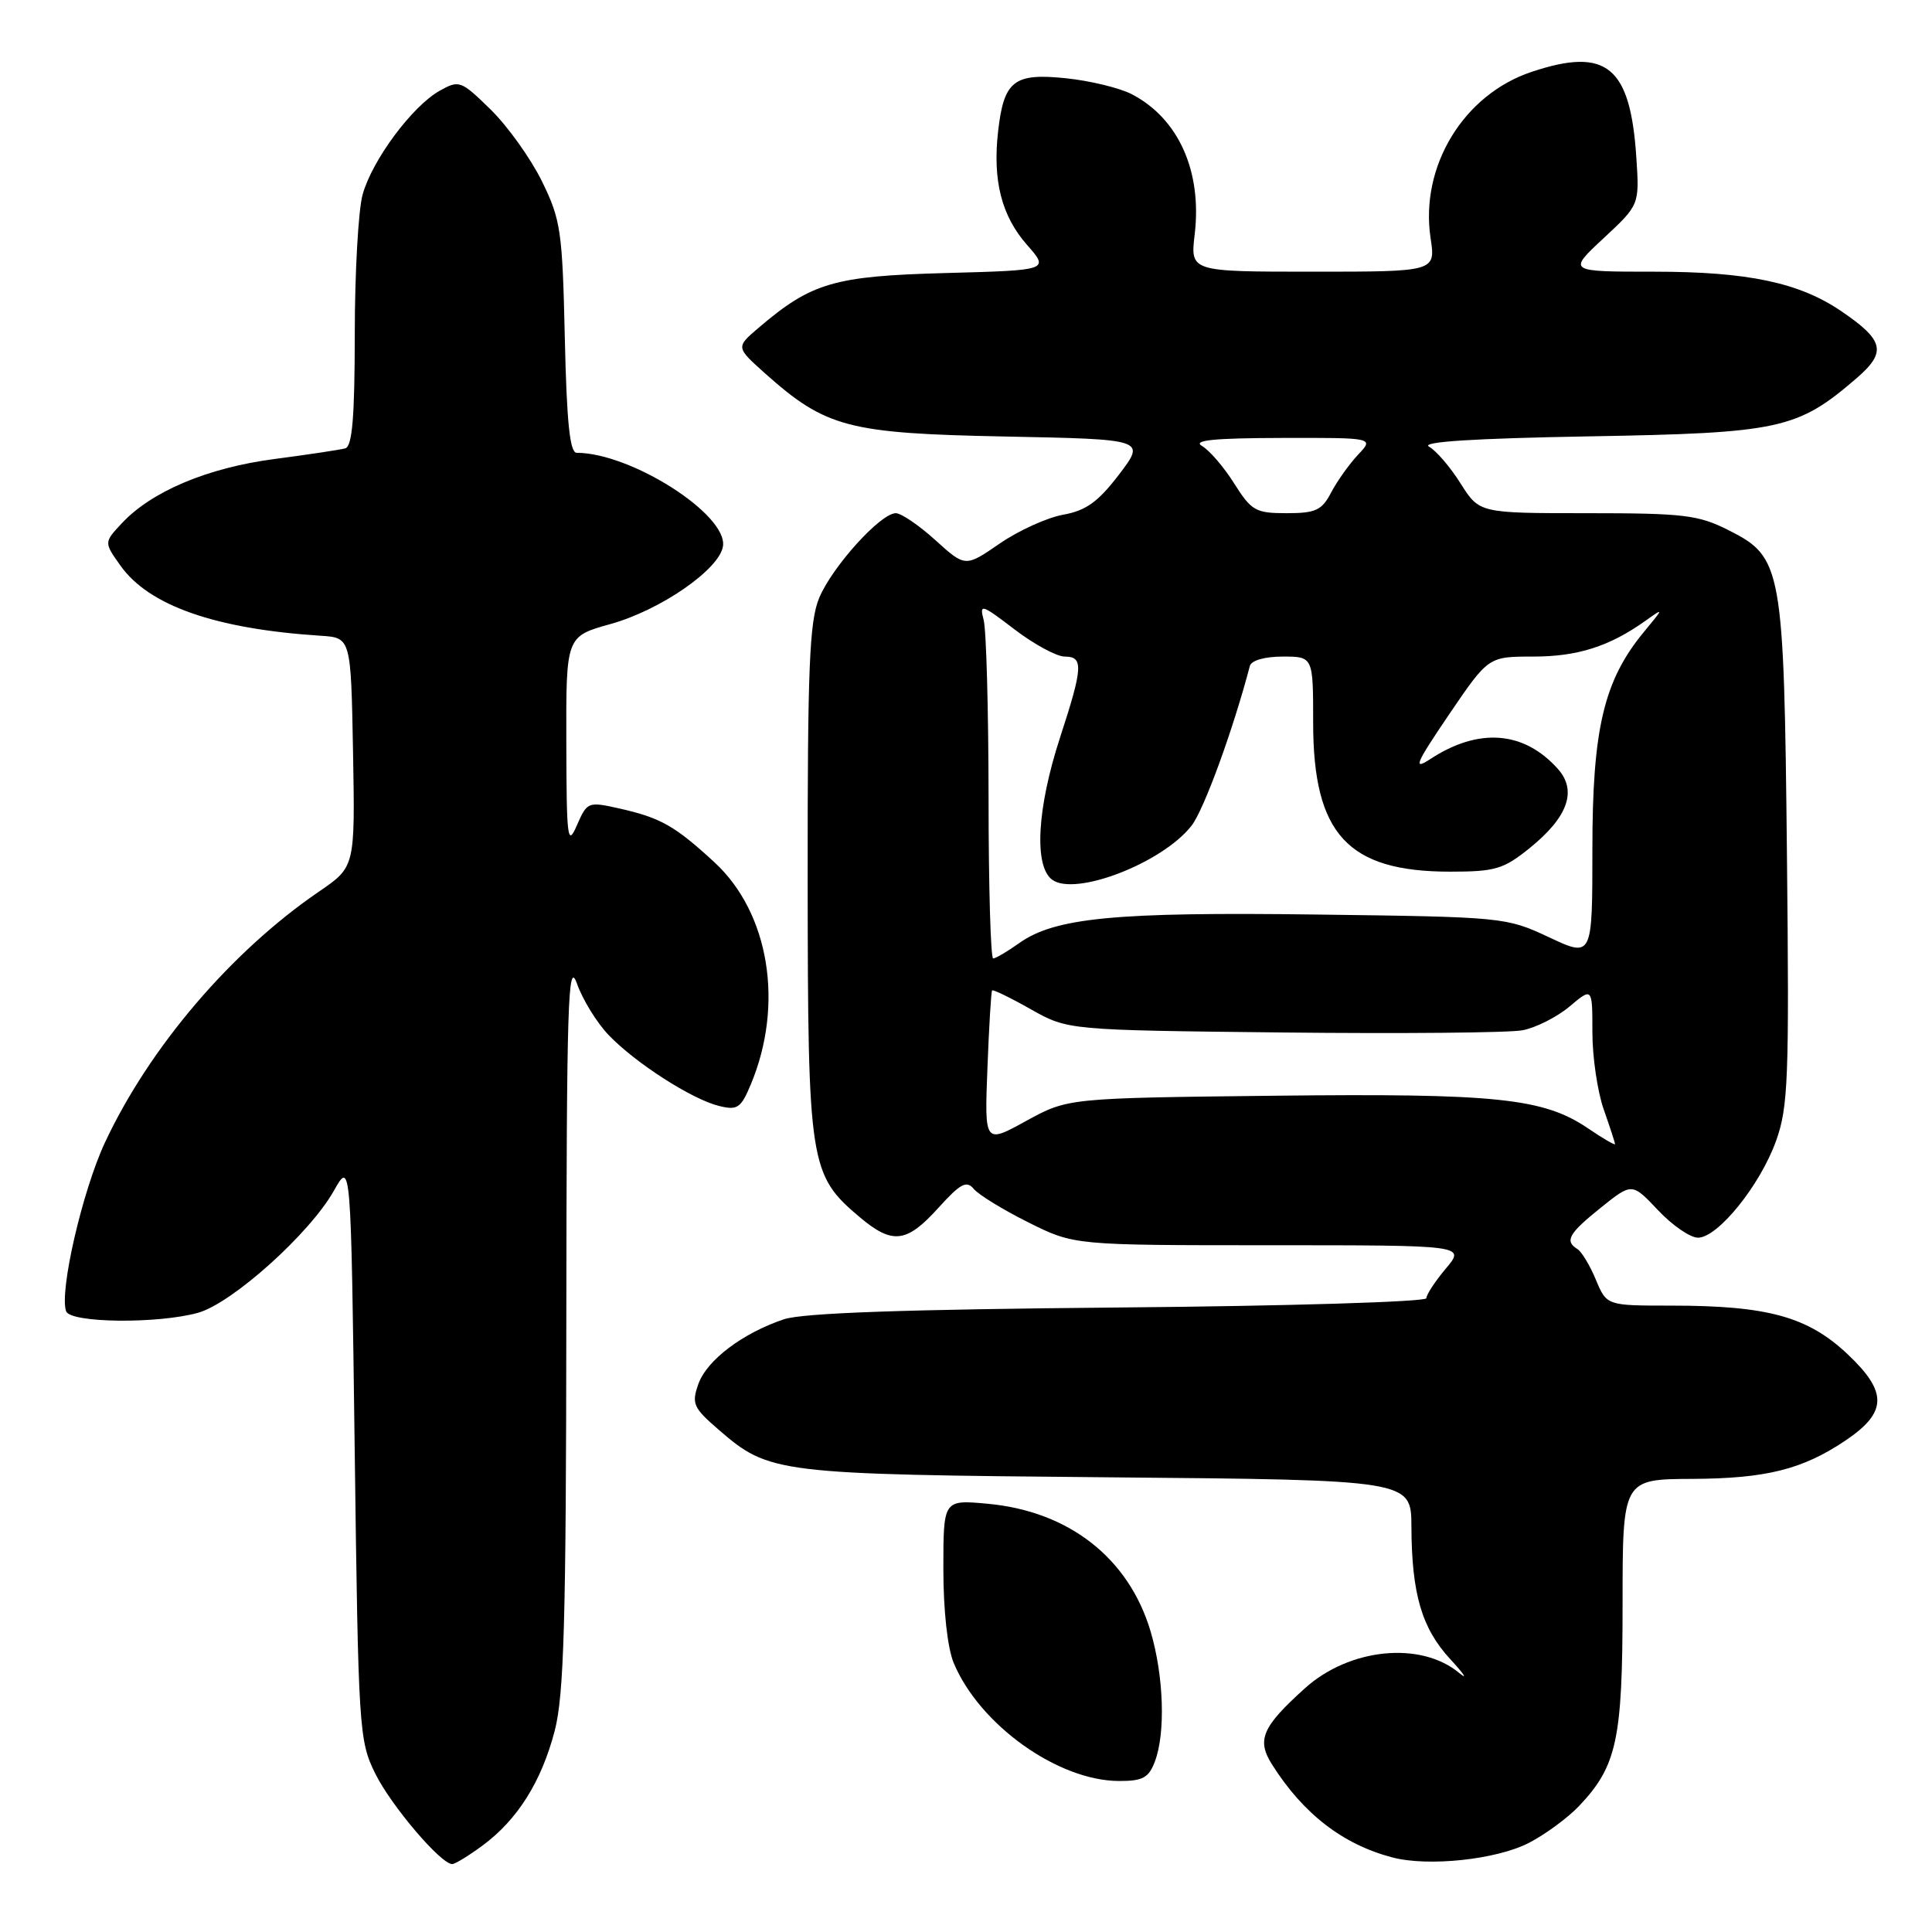 <?xml version="1.0" encoding="UTF-8" standalone="no"?>
<!DOCTYPE svg PUBLIC "-//W3C//DTD SVG 1.1//EN" "http://www.w3.org/Graphics/SVG/1.1/DTD/svg11.dtd" >
<svg xmlns="http://www.w3.org/2000/svg" xmlns:xlink="http://www.w3.org/1999/xlink" version="1.1" viewBox="0 0 256 256">
 <g >
 <path fill="currentColor"
d=" M 63.93 244.55 C 68.57 241.13 71.74 236.08 73.50 229.35 C 74.73 224.61 75.01 214.88 75.04 175.04 C 75.08 132.58 75.26 126.98 76.46 130.36 C 77.22 132.49 79.10 135.54 80.65 137.15 C 84.19 140.85 91.66 145.65 95.26 146.54 C 97.72 147.15 98.17 146.84 99.49 143.68 C 103.92 133.08 101.93 120.95 94.66 114.25 C 89.40 109.41 87.54 108.36 82.04 107.12 C 77.92 106.20 77.80 106.25 76.45 109.34 C 75.20 112.22 75.07 111.26 75.04 98.41 C 75.00 84.33 75.00 84.33 80.89 82.69 C 87.54 80.84 95.35 75.43 95.80 72.37 C 96.41 68.17 83.60 60.00 76.41 60.00 C 75.51 60.00 75.09 55.96 74.84 44.75 C 74.52 30.57 74.31 29.12 71.80 24.00 C 70.31 20.98 67.26 16.71 65.01 14.51 C 61.07 10.66 60.84 10.58 58.25 12.03 C 54.62 14.07 49.31 21.22 48.05 25.78 C 47.48 27.82 47.01 36.15 47.01 44.28 C 47.00 55.25 46.68 59.15 45.75 59.41 C 45.06 59.60 40.81 60.24 36.31 60.83 C 27.49 61.99 20.07 65.12 16.14 69.34 C 13.77 71.87 13.77 71.87 15.97 74.96 C 19.74 80.26 28.54 83.34 42.50 84.24 C 46.50 84.50 46.50 84.50 46.78 99.68 C 47.05 114.87 47.05 114.87 42.28 118.13 C 30.64 126.08 19.81 138.78 13.92 151.36 C 10.92 157.77 7.83 171.17 8.76 173.75 C 9.32 175.31 20.88 175.44 26.24 173.95 C 30.76 172.69 41.06 163.44 44.24 157.78 C 46.50 153.76 46.50 153.76 47.00 192.13 C 47.48 229.23 47.57 230.65 49.72 235.00 C 51.81 239.24 58.41 247.00 59.92 247.00 C 60.30 247.00 62.10 245.90 63.93 244.55 Z  M 202.57 244.20 C 204.73 243.09 207.71 240.90 209.20 239.34 C 214.25 234.02 215.00 230.55 215.00 212.53 C 215.00 196.00 215.00 196.00 224.25 195.96 C 234.05 195.91 238.86 194.70 244.56 190.86 C 250.07 187.14 250.14 184.47 244.84 179.46 C 239.55 174.46 234.24 173.00 221.40 173.00 C 212.90 173.00 212.90 173.00 211.46 169.57 C 210.68 167.68 209.57 165.85 209.02 165.51 C 207.29 164.44 207.85 163.45 212.12 160.02 C 216.25 156.71 216.25 156.71 219.69 160.35 C 221.58 162.36 223.96 164.00 224.99 164.00 C 227.62 164.00 233.22 157.07 235.33 151.19 C 236.95 146.70 237.09 142.96 236.78 113.36 C 236.38 75.08 236.16 73.84 229.04 70.25 C 225.03 68.23 223.12 68.00 210.30 68.00 C 196.03 68.00 196.03 68.00 193.54 64.07 C 192.18 61.90 190.29 59.70 189.35 59.18 C 188.21 58.54 195.26 58.09 210.57 57.82 C 235.83 57.38 238.16 56.88 246.00 50.12 C 250.02 46.65 249.67 45.11 243.99 41.24 C 238.41 37.44 231.59 36.00 219.18 36.00 C 207.72 36.00 207.72 36.00 212.48 31.57 C 217.24 27.14 217.24 27.14 216.82 20.82 C 216.02 8.79 212.88 6.22 202.98 9.51 C 193.93 12.51 188.13 22.04 189.56 31.55 C 190.23 36.00 190.23 36.00 173.97 36.00 C 157.72 36.00 157.72 36.00 158.30 31.08 C 159.30 22.68 156.15 15.68 149.94 12.47 C 148.35 11.65 144.44 10.70 141.25 10.37 C 134.34 9.65 133.01 10.69 132.25 17.44 C 131.52 23.93 132.71 28.60 136.07 32.43 C 139.04 35.81 139.04 35.81 125.27 36.18 C 110.49 36.58 107.53 37.45 100.50 43.45 C 97.50 46.01 97.50 46.01 101.39 49.49 C 109.43 56.65 112.36 57.43 133.16 57.84 C 151.82 58.21 151.82 58.21 148.29 62.86 C 145.51 66.50 143.92 67.65 140.89 68.20 C 138.76 68.58 134.97 70.30 132.47 72.02 C 127.91 75.16 127.91 75.16 123.95 71.58 C 121.78 69.61 119.41 68.00 118.70 68.00 C 116.68 68.00 110.27 75.09 108.55 79.22 C 107.25 82.33 107.00 88.45 107.02 116.72 C 107.05 154.32 107.26 155.67 113.93 161.29 C 118.26 164.93 120.12 164.71 124.32 160.07 C 127.26 156.82 128.07 156.38 129.03 157.54 C 129.67 158.31 132.92 160.31 136.26 161.97 C 142.32 165.00 142.32 165.00 168.25 165.00 C 194.18 165.00 194.18 165.00 191.59 168.08 C 190.17 169.77 189.00 171.55 189.00 172.02 C 189.00 172.50 170.66 173.06 148.25 173.25 C 119.95 173.50 106.39 173.97 103.88 174.81 C 98.39 176.65 93.64 180.24 92.53 183.41 C 91.62 185.99 91.86 186.54 95.22 189.44 C 101.94 195.25 102.79 195.36 146.75 195.75 C 187.00 196.10 187.00 196.10 187.02 202.30 C 187.06 211.22 188.39 215.75 192.17 219.85 C 194.00 221.83 194.54 222.66 193.37 221.69 C 188.27 217.43 178.81 218.37 172.89 223.72 C 167.22 228.84 166.49 230.55 168.56 233.82 C 172.70 240.36 177.94 244.40 184.50 246.12 C 189.24 247.37 198.28 246.41 202.57 244.20 Z  M 153.02 233.43 C 154.46 229.66 154.21 222.08 152.46 216.17 C 149.57 206.44 141.62 200.23 130.82 199.25 C 125.00 198.72 125.00 198.72 125.00 207.89 C 125.00 213.41 125.55 218.37 126.37 220.35 C 129.80 228.55 140.19 235.97 148.27 235.99 C 151.41 236.00 152.21 235.57 153.02 233.43 Z  M 130.84 141.53 C 131.05 136.01 131.33 131.38 131.46 131.24 C 131.59 131.09 133.90 132.21 136.60 133.74 C 141.50 136.50 141.50 136.50 170.00 136.81 C 185.68 136.98 199.95 136.85 201.72 136.52 C 203.49 136.19 206.30 134.77 207.97 133.37 C 211.00 130.82 211.00 130.82 211.00 136.79 C 211.00 140.07 211.68 144.66 212.50 147.00 C 213.32 149.34 214.00 151.41 214.00 151.60 C 214.00 151.78 212.40 150.86 210.45 149.53 C 204.52 145.50 198.31 144.86 168.81 145.19 C 141.50 145.50 141.50 145.50 135.97 148.53 C 130.45 151.57 130.45 151.57 130.84 141.53 Z  M 130.99 105.75 C 130.98 94.06 130.69 83.44 130.34 82.15 C 129.76 79.96 130.04 80.04 134.43 83.40 C 137.03 85.38 140.02 87.00 141.08 87.00 C 143.58 87.00 143.51 88.39 140.48 97.67 C 137.41 107.06 136.98 114.78 139.42 116.57 C 142.49 118.81 154.01 114.35 157.87 109.43 C 159.51 107.35 163.37 96.78 165.61 88.25 C 165.80 87.51 167.58 87.00 169.97 87.00 C 174.00 87.00 174.00 87.00 174.00 95.75 C 174.00 110.53 178.58 115.50 192.16 115.50 C 198.11 115.50 199.22 115.17 202.66 112.40 C 207.76 108.28 209.01 104.79 206.43 101.89 C 201.94 96.85 195.93 96.38 189.52 100.58 C 187.19 102.11 187.55 101.25 192.00 94.68 C 197.22 87.00 197.22 87.00 203.14 87.00 C 209.04 87.00 213.24 85.66 218.00 82.28 C 220.50 80.50 220.50 80.50 217.83 83.73 C 212.52 90.15 211.00 96.57 211.00 112.48 C 211.00 126.89 211.00 126.89 205.25 124.19 C 199.56 121.53 199.25 121.50 174.38 121.18 C 147.70 120.83 139.78 121.60 135.03 124.98 C 133.47 126.09 131.92 127.00 131.60 127.00 C 131.27 127.00 130.99 117.44 130.99 105.75 Z  M 163.54 64.07 C 162.18 61.90 160.26 59.67 159.28 59.10 C 157.98 58.34 160.82 58.05 169.79 58.03 C 182.08 58.00 182.08 58.00 179.95 60.25 C 178.79 61.49 177.18 63.74 176.39 65.25 C 175.15 67.62 174.34 68.00 170.49 68.00 C 166.38 68.00 165.83 67.69 163.54 64.07 Z "/>
</g>
</svg>